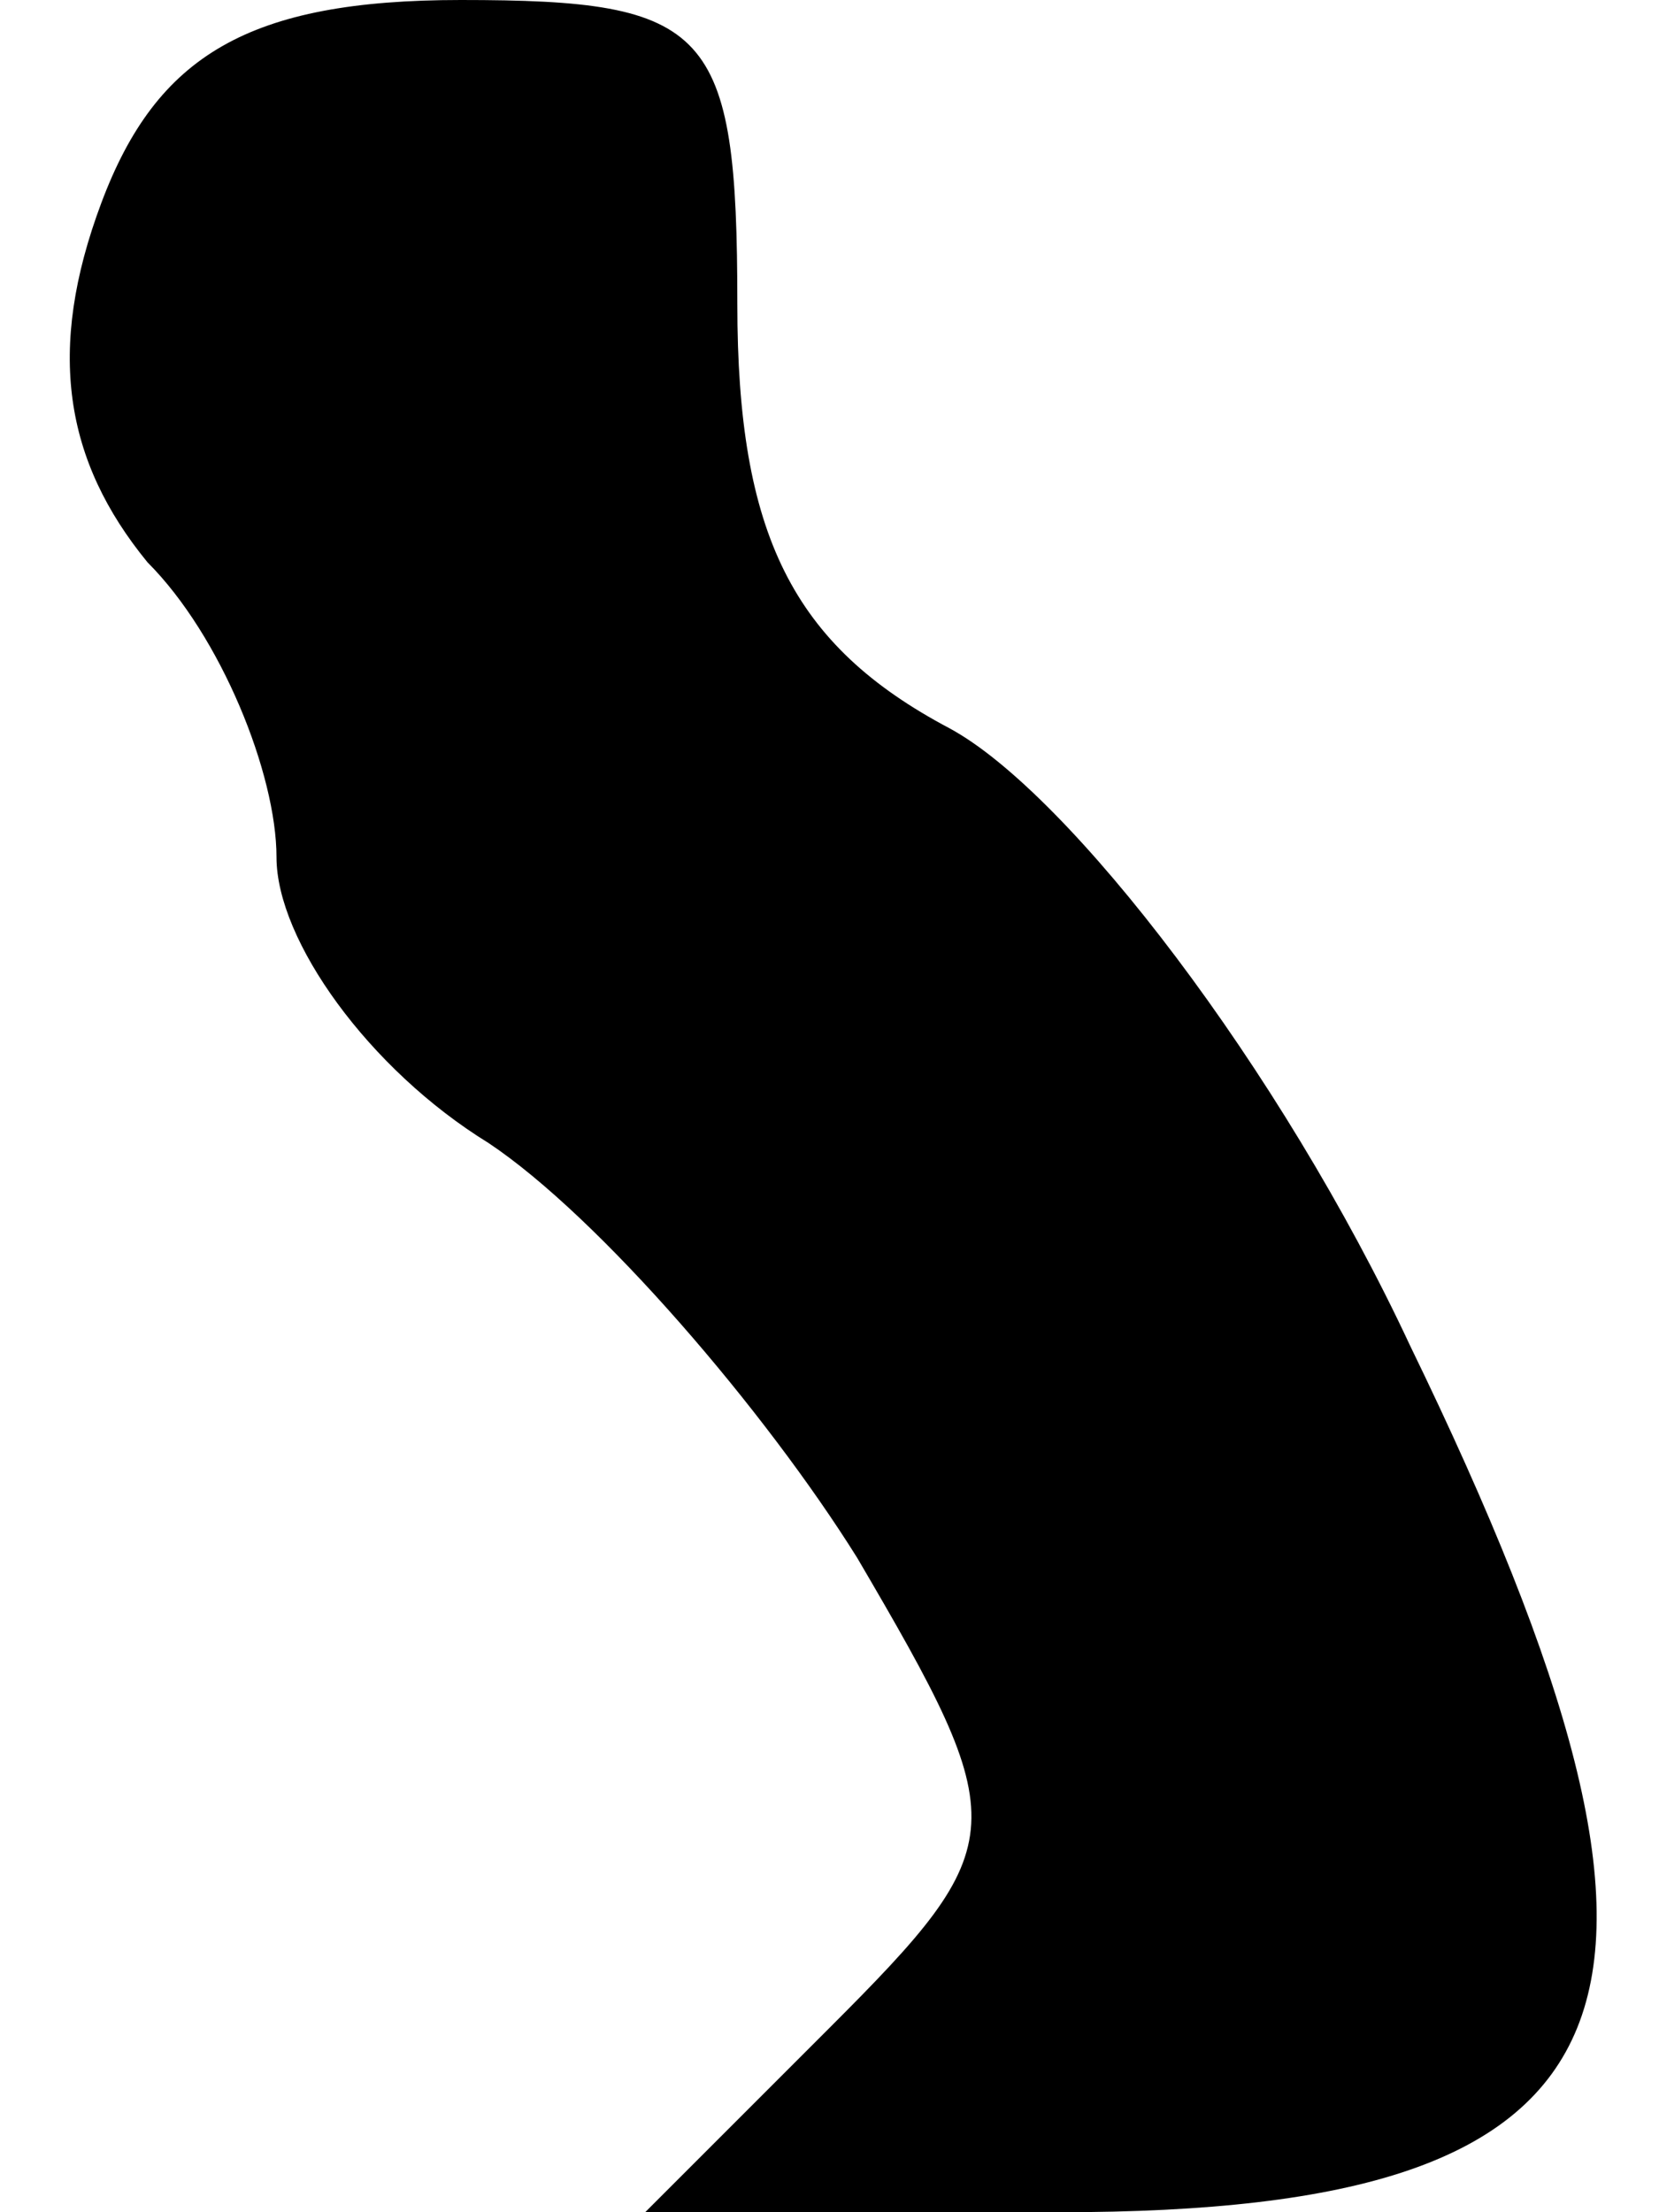 <?xml version="1.0" standalone="no"?>
<!DOCTYPE svg PUBLIC "-//W3C//DTD SVG 20010904//EN"
 "http://www.w3.org/TR/2001/REC-SVG-20010904/DTD/svg10.dtd">
<svg version="1.0" xmlns="http://www.w3.org/2000/svg"
 width="18pt" height="24pt" viewBox="0 0 18 24"
 preserveAspectRatio="xMidYMid meet">
<g transform="translate(0,24) scale(0.1,-0.1)"
fill="#000000" stroke="none">
<path fill="#000000" stroke="none" d="M11 218 c-6 -16 -4 -28 5 -39 8 -8 14
-23 14 -32 0 -9 10 -23 23 -31 12 -8 30 -29 40 -45 17 -29 17 -31 -3 -51 l-20
-20 45 0 c64 0 73 22 38 94 -14 30 -37 60 -50 67 -17 9 -23 21 -23 46 0 30 -3
33 -30 33 -23 0 -33 -6 -39 -22z"/>
</g>
</svg>
